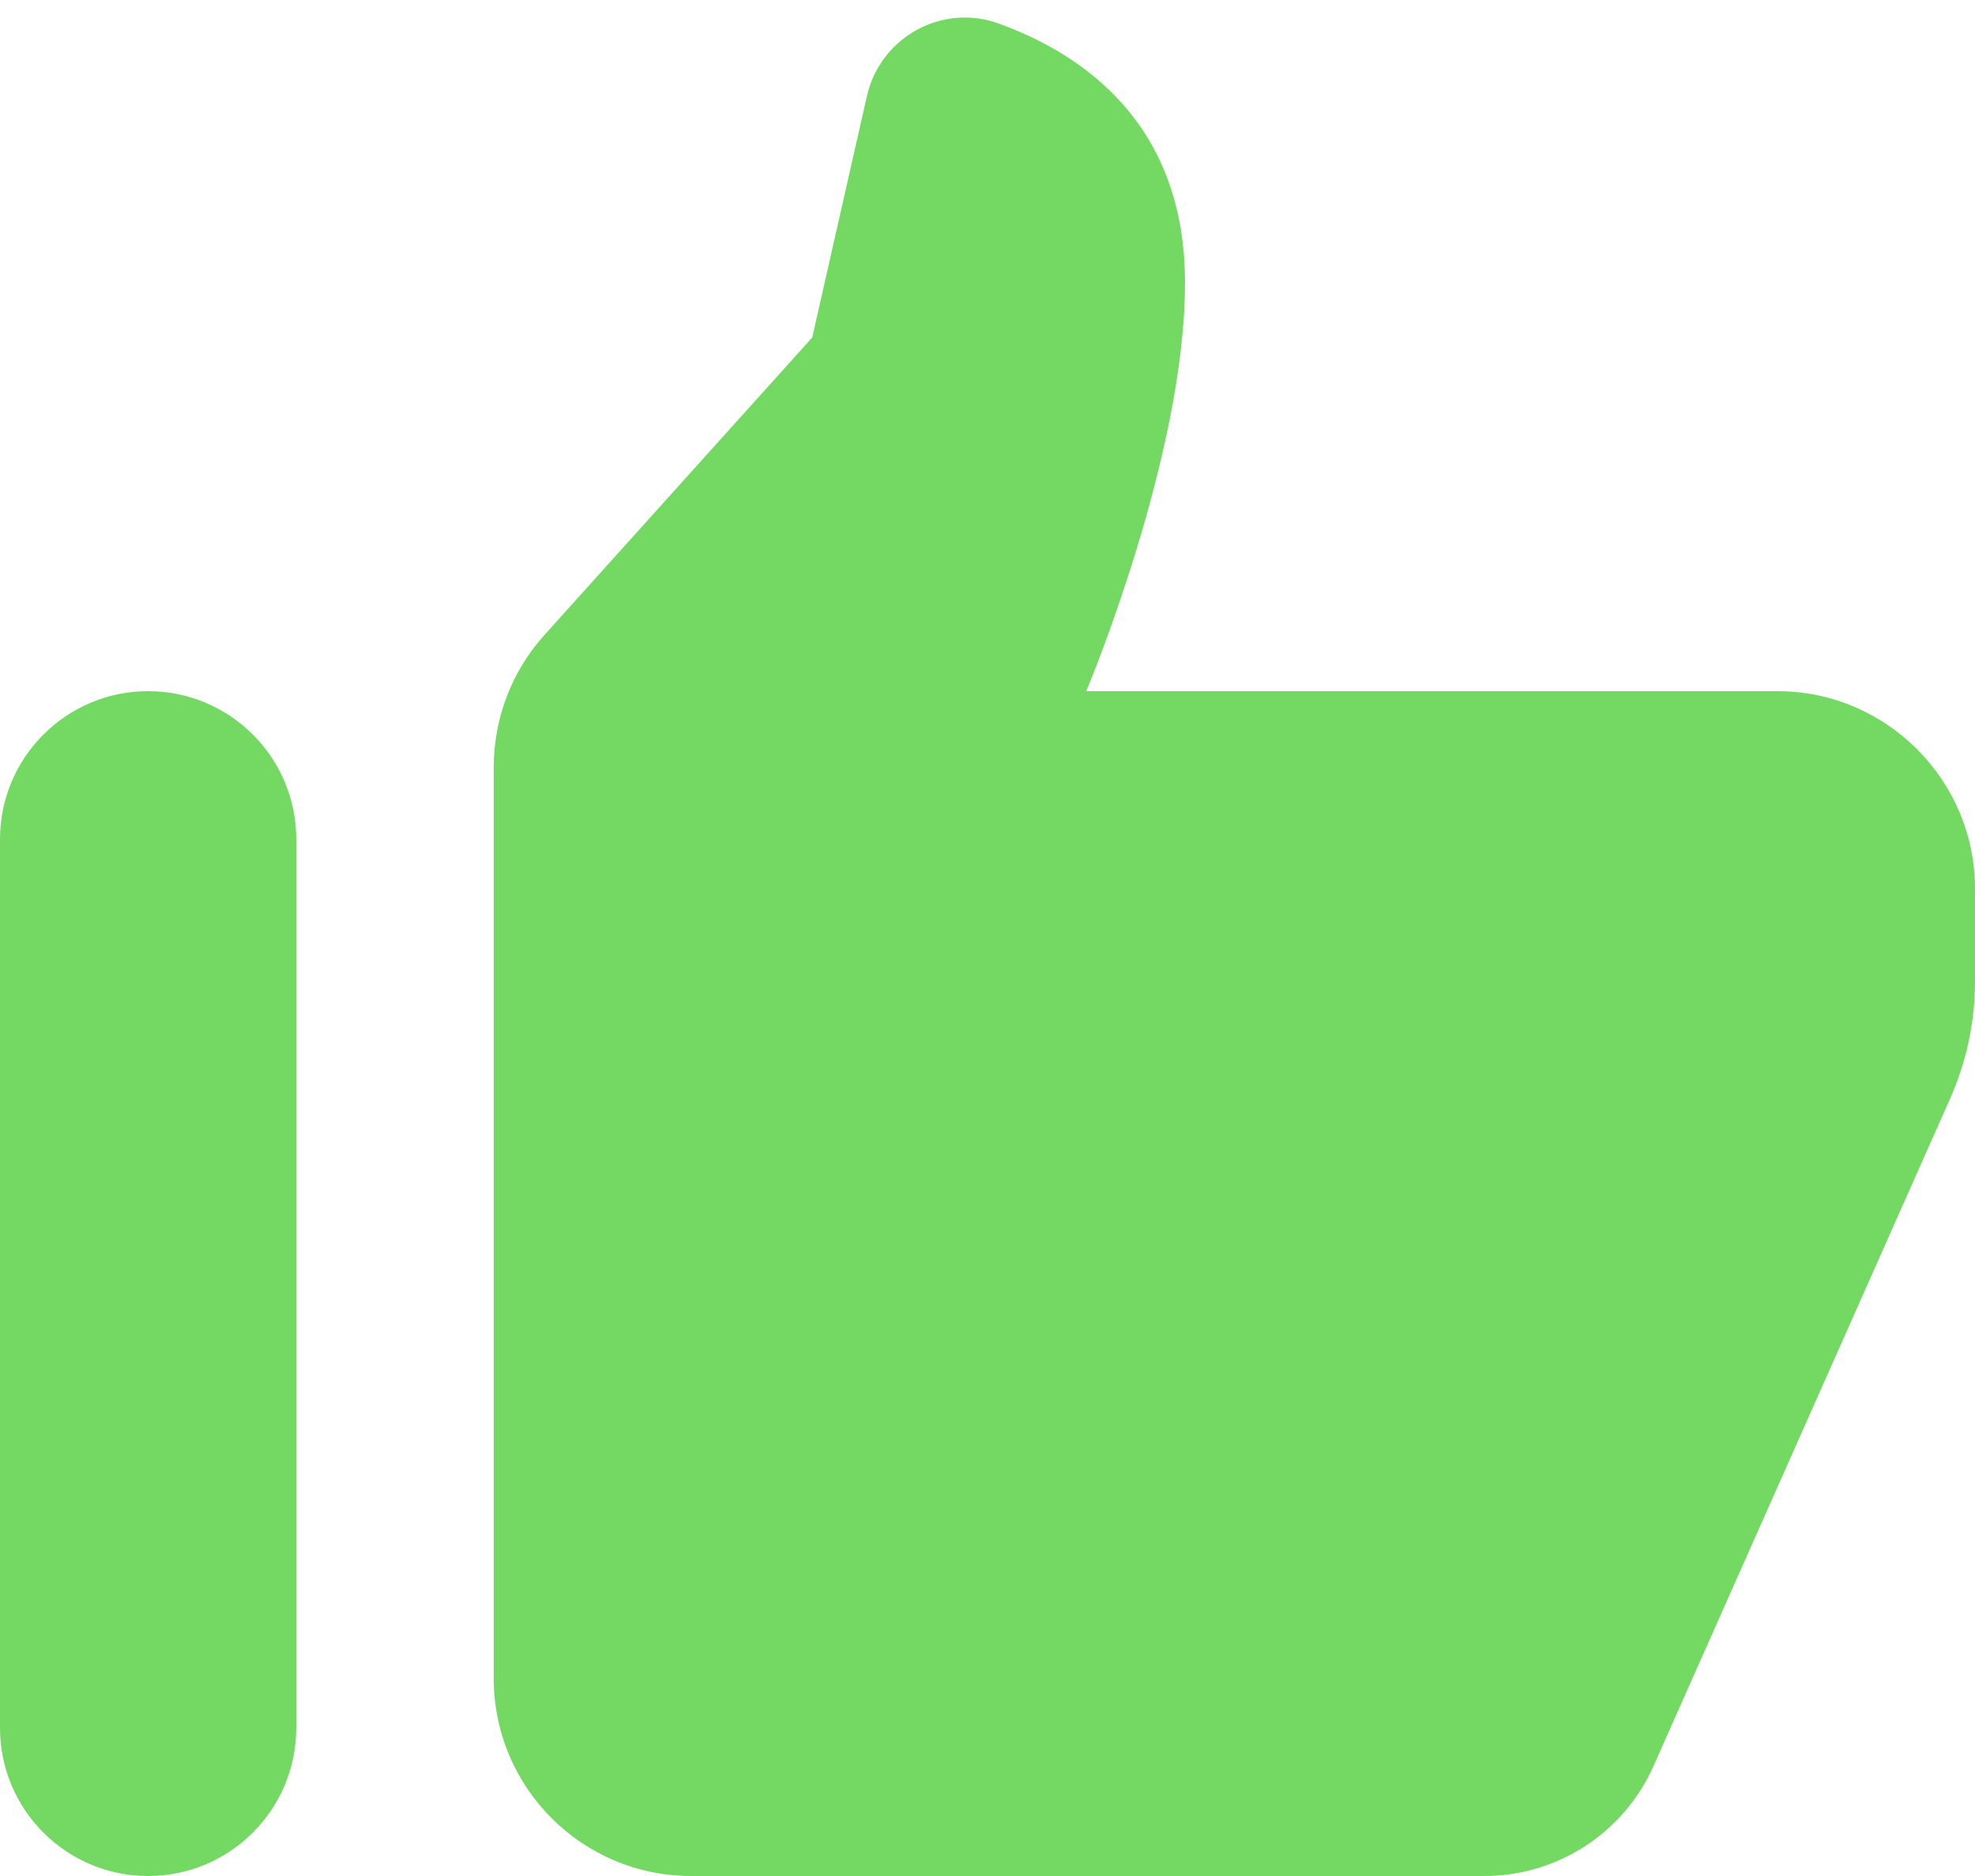 <svg width="20" height="19" viewBox="0 0 20 19" fill="none" xmlns="http://www.w3.org/2000/svg">
<path d="M9.678 0.182C9.256 0.22 8.88 0.528 8.779 0.973L8.225 3.418L5.514 6.43C5.183 6.797 5 7.274 5 7.768V17C5 18.105 5.895 19 7 19H15.031C15.772 19 16.443 18.564 16.744 17.887L19.746 11.131C19.913 10.757 20 10.351 20 9.941V9C20 7.9 19.1 7 18 7H11C11 7 12 4.629 12 2.863C12 1.25 10.962 0.544 10.107 0.236C9.965 0.185 9.818 0.169 9.678 0.182ZM1.5 7C0.672 7 0 7.672 0 8.5V17.5C0 18.328 0.672 19 1.5 19C2.328 19 3 18.328 3 17.5V8.5C3 7.672 2.328 7 1.5 7Z" fill="#74D963"/>
</svg>
